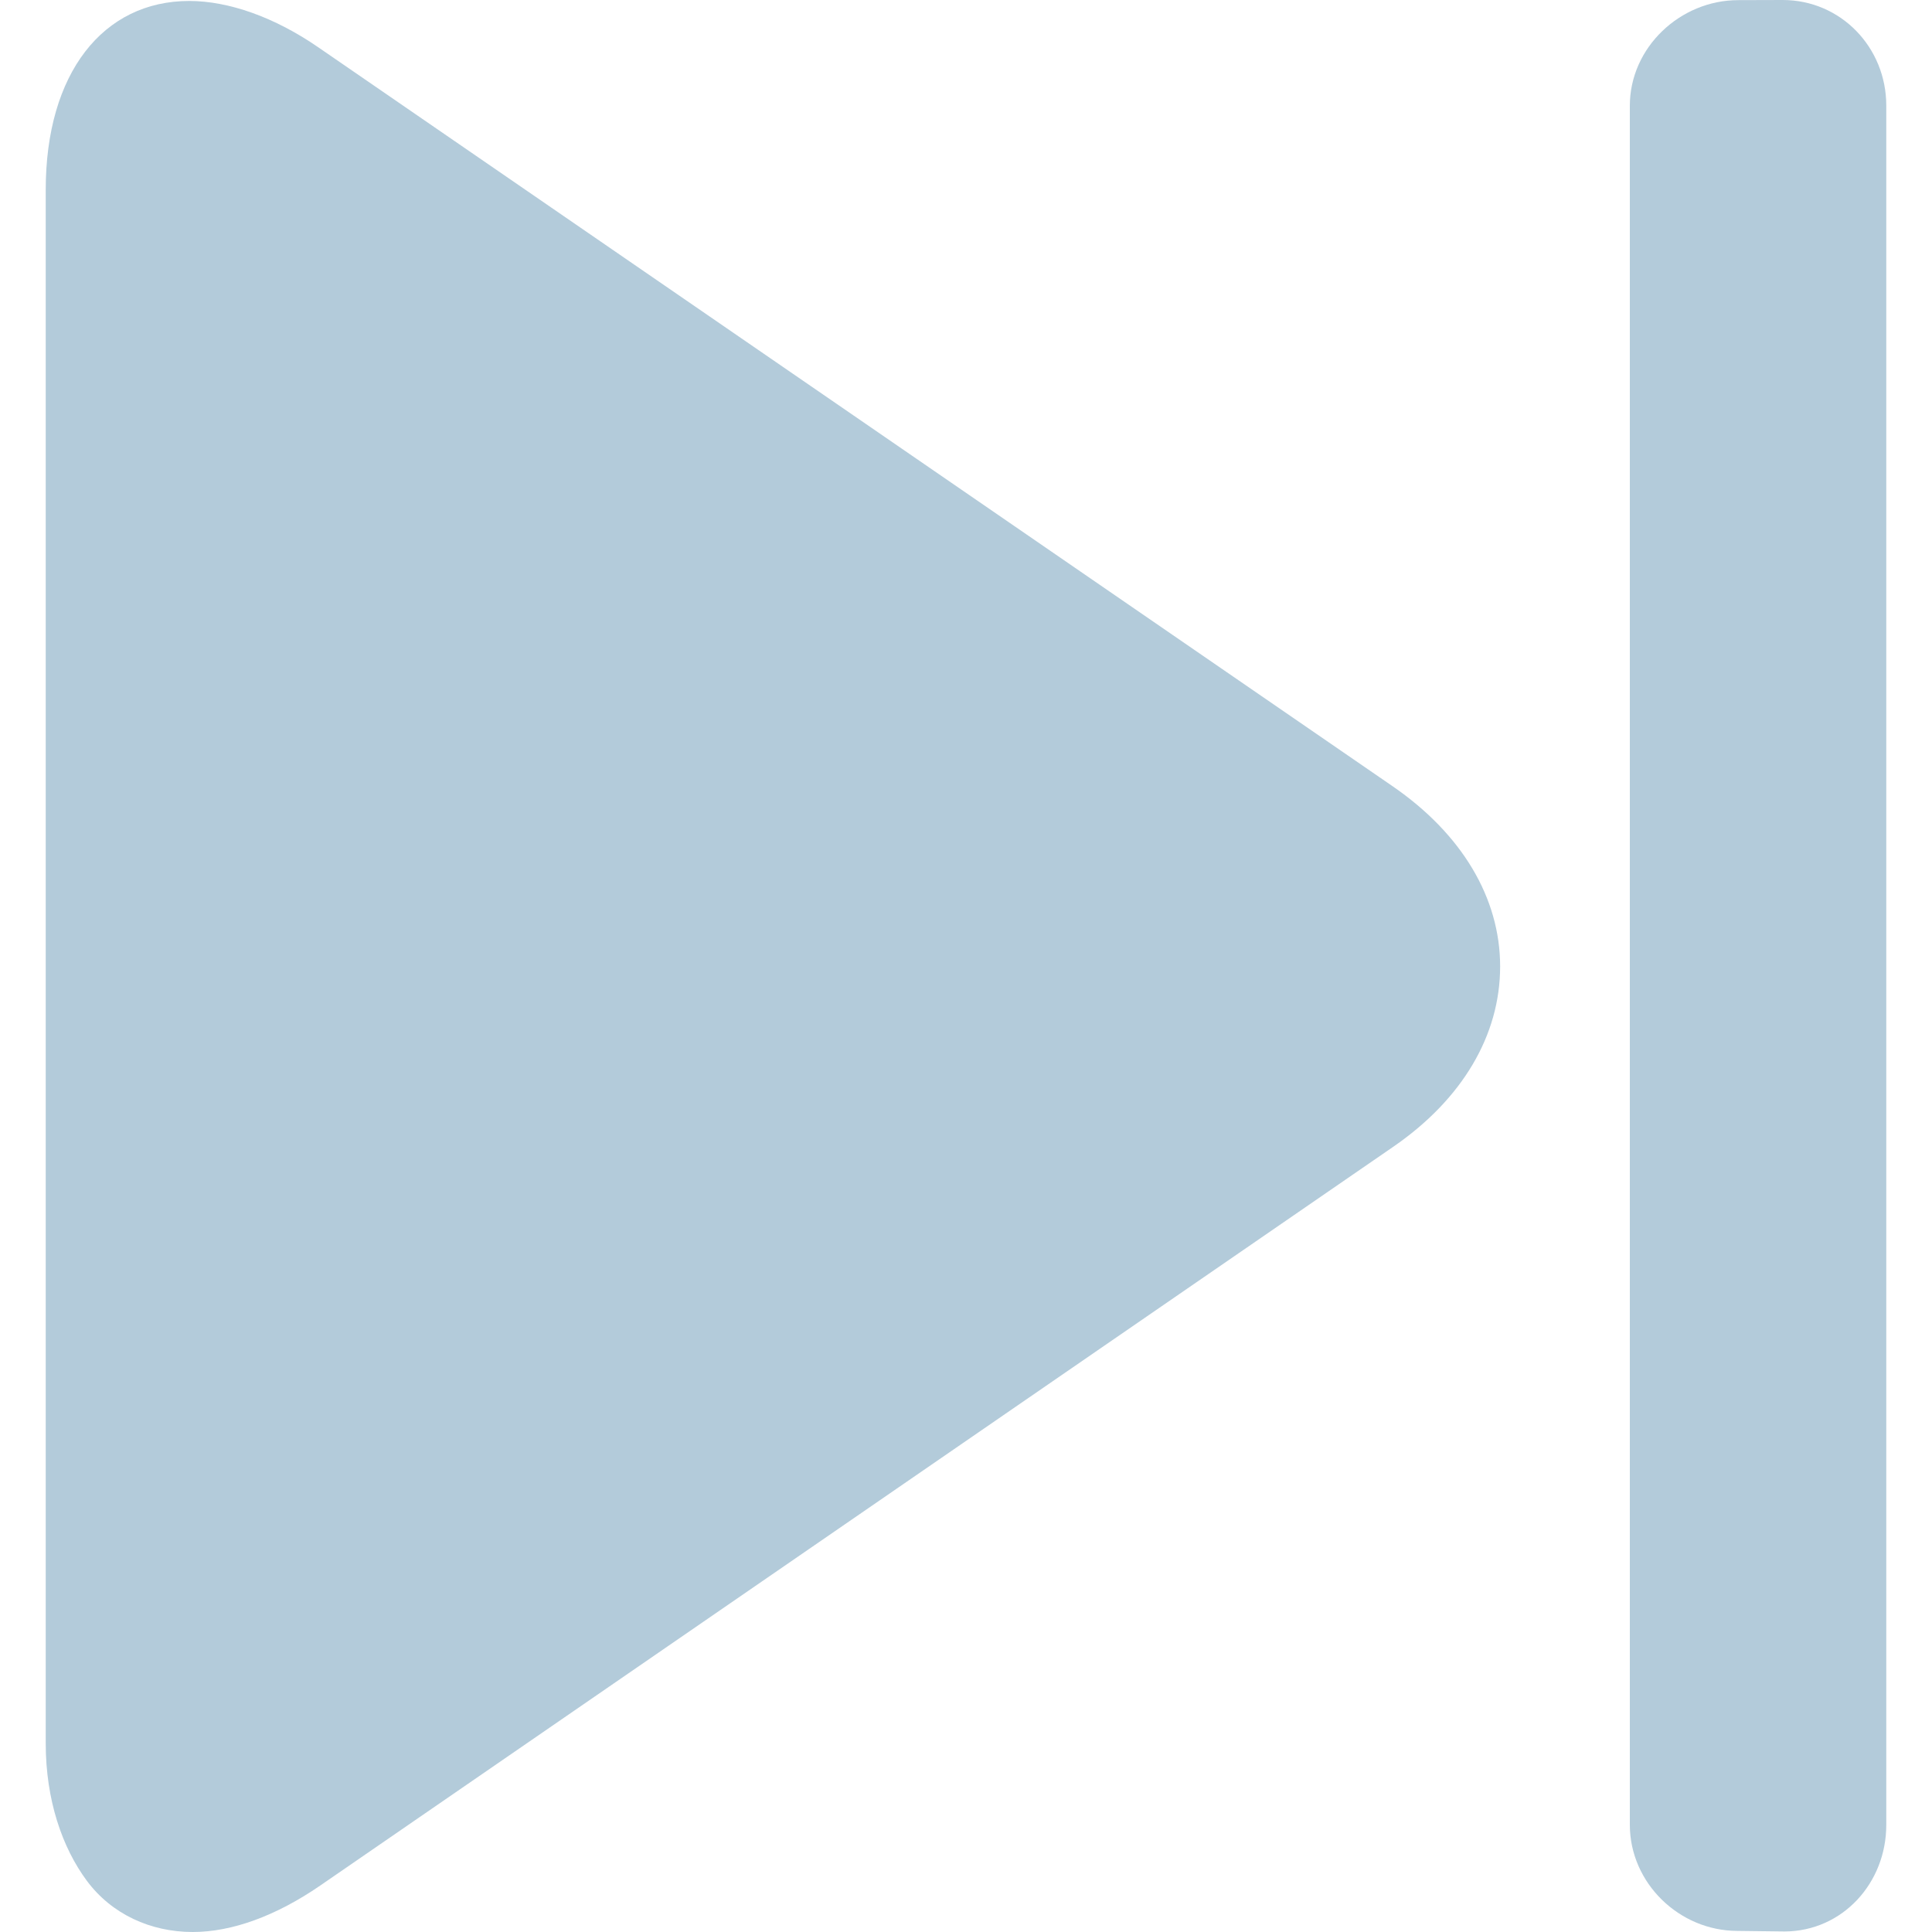 <svg width="30" height="30" viewBox="0 0 30 30" fill="none" xmlns="http://www.w3.org/2000/svg">
<g clip-path="url(#clip0_7_101819)">
<path d="M21.625 12.209L4.946 0.737C4.261 0.264 3.548 0.015 2.938 0.015C1.598 0.015 0.71 1.139 0.71 2.947V27.069C0.71 27.952 0.967 28.69 1.348 29.204C1.734 29.724 2.339 30 2.993 30C3.603 30 4.287 29.75 4.972 29.279L21.636 17.806C22.707 17.068 23.294 16.075 23.294 15.007C23.294 13.94 22.697 12.947 21.625 12.209Z" fill="#005183" fill-opacity="0.3"/>
<path d="M27.732 29.992L27.713 29.992C27.71 29.992 27.707 29.992 27.704 29.992H27.732Z" fill="black"/>
<path d="M27.681 0L26.992 0.002C26.089 0.002 25.308 0.738 25.308 1.642V28.335C25.308 29.24 26.076 29.983 26.98 29.983L27.713 29.992C28.612 29.987 29.29 29.238 29.29 28.337V1.64C29.29 0.736 28.585 0 27.681 0Z" fill="#005183" fill-opacity="0.3"/>
</g>
<defs>
<clipPath id="clip0_7_101819">
<rect width="30" height="30" fill="white"/>
</clipPath>
</defs>
</svg>
